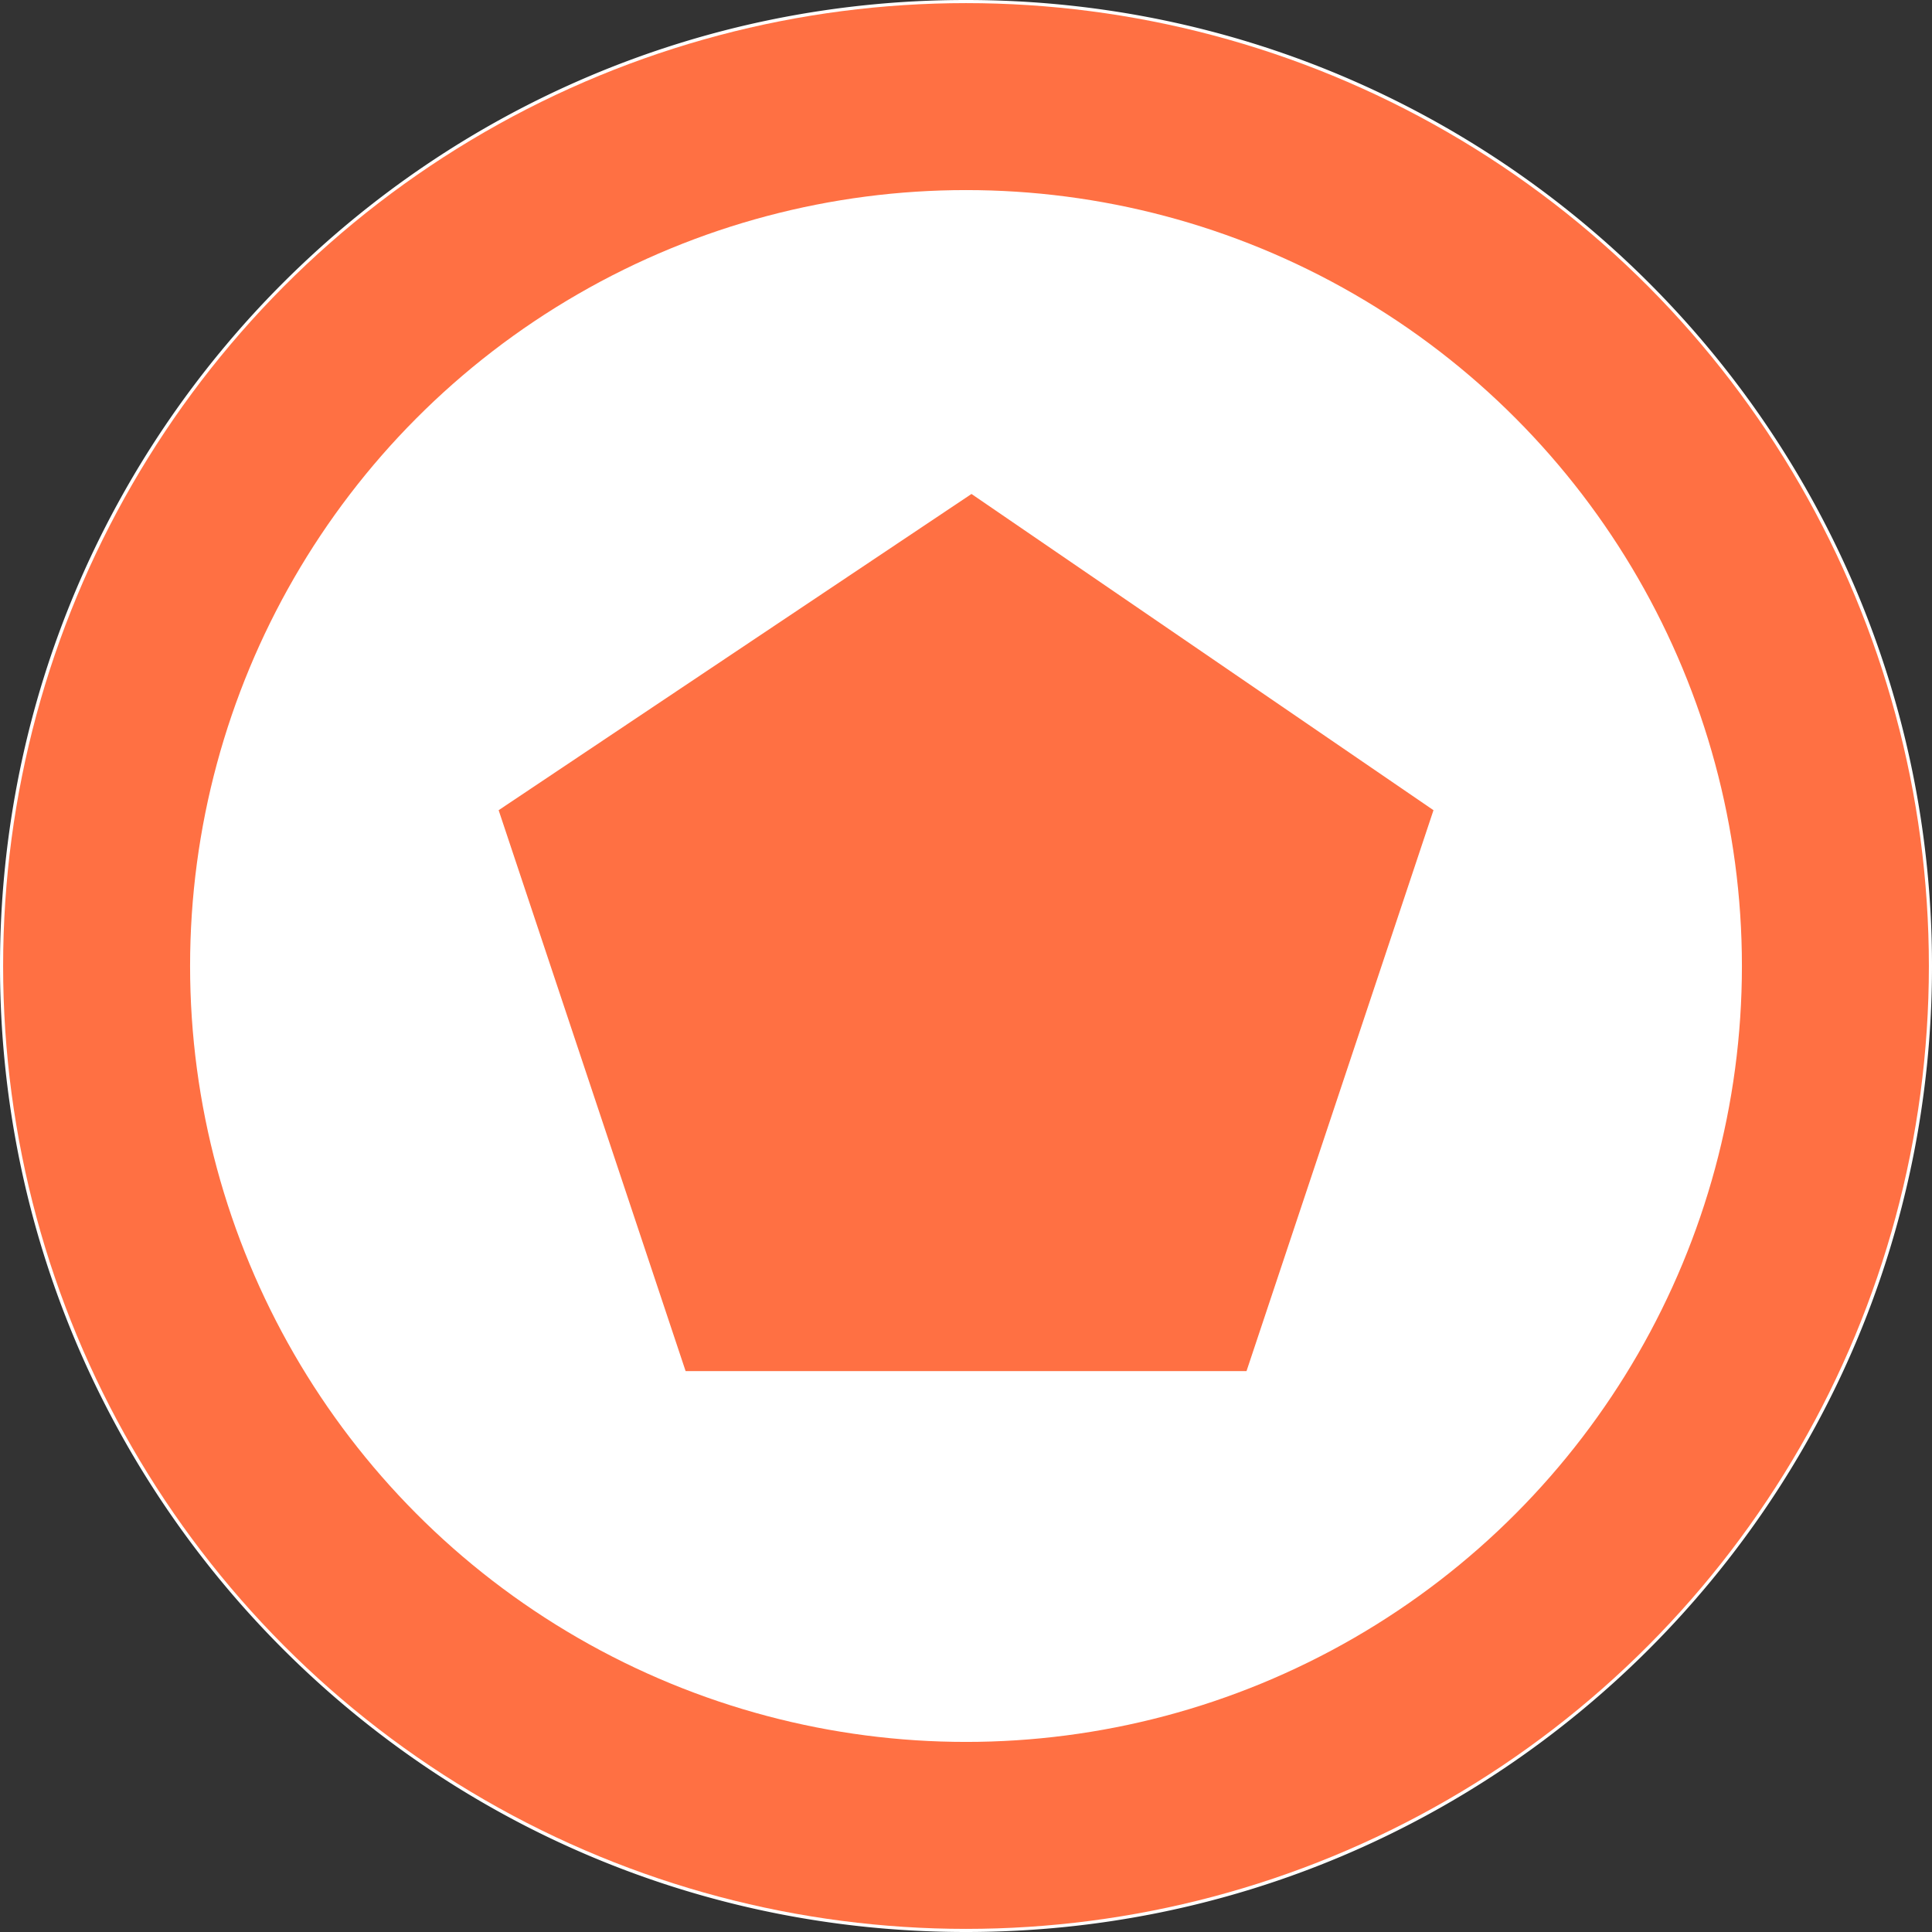 <svg height="31" width="31" xmlns="http://www.w3.org/2000/svg"><rect width="100%" height="100%" fill="#333333" stroke="none"/><g fill="#fff"><path d="M15.5 30.45a14.852 14.852 0 01-10.571-4.379C2.105 23.248.55 19.493.55 15.5S2.105 7.752 4.929 4.929C7.752 2.105 11.507.55 15.5.55s7.748 1.555 10.571 4.379c2.824 2.823 4.379 6.578 4.379 10.571s-1.555 7.748-4.379 10.571A14.852 14.852 0 0115.5 30.45z"/><path d="M15.5 1.1A14.306 14.306 0 005.318 5.318C2.598 8.038 1.1 11.654 1.1 15.5s1.498 7.463 4.218 10.182c2.72 2.72 6.336 4.218 10.182 4.218s7.463-1.498 10.182-4.218c2.72-2.72 4.218-6.336 4.218-10.182s-1.498-7.463-4.218-10.182A14.306 14.306 0 0015.5 1.1m0-1.1C24.06 0 31 6.94 31 15.5S24.06 31 15.5 31 0 24.06 0 15.5 6.94 0 15.5 0z"/></g><path d="M31 0v31H0V0z" fill="none"/><g fill="none" stroke="#ff7043" stroke-miterlimit="10" stroke-width="3" transform="translate(-751 -4774)"><circle cx="766.5" cy="4789.5" r="14.5" stroke="none"/><circle cx="766.5" cy="4789.5" r="13.95"/></g><path d="M15.588 7.926L23.001 13l-3 9h-9l-3-9z" fill="#ff7043"/></svg>
